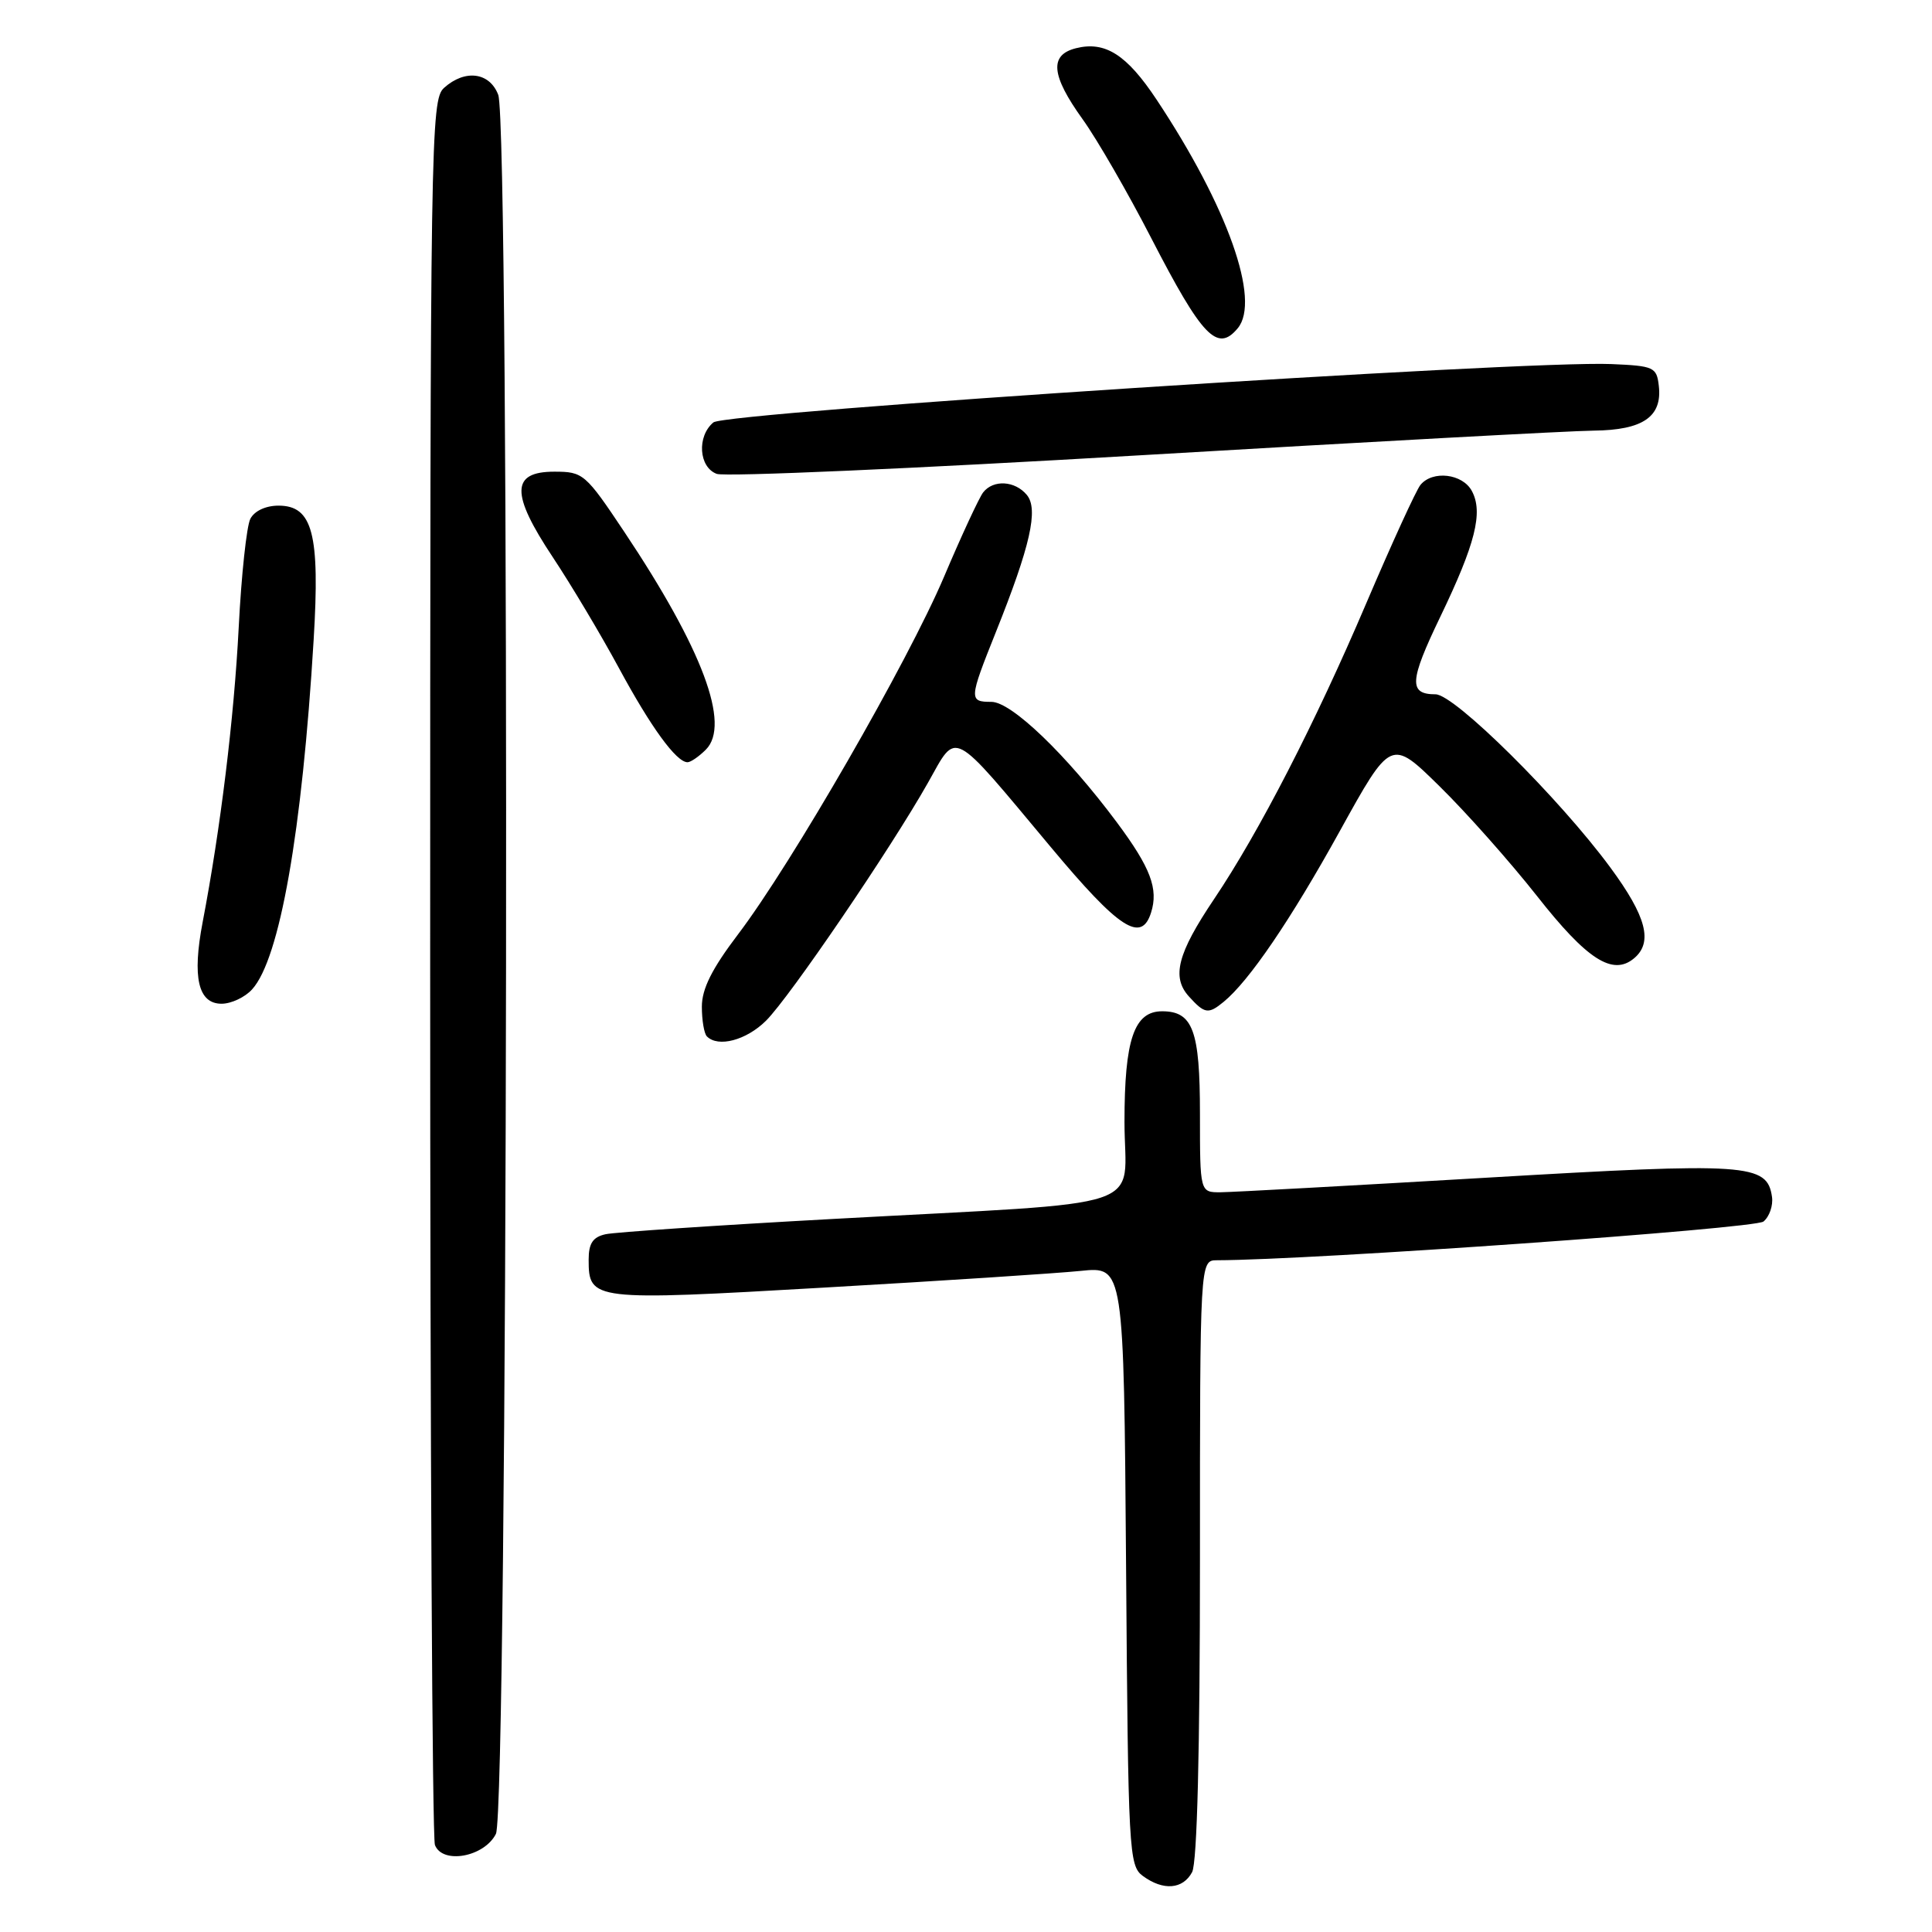 <?xml version="1.0" encoding="UTF-8" standalone="no"?>
<!DOCTYPE svg PUBLIC "-//W3C//DTD SVG 1.1//EN" "http://www.w3.org/Graphics/SVG/1.1/DTD/svg11.dtd" >
<svg xmlns="http://www.w3.org/2000/svg" xmlns:xlink="http://www.w3.org/1999/xlink" version="1.1" viewBox="0 0 256 256">
 <g >
 <path fill="currentColor"
d=" M 157.96 248.07 C 158.63 246.83 159.00 231.93 159.00 206.57 C 159.00 167.00 159.00 167.00 161.25 166.99 C 173.94 166.96 232.53 162.80 233.67 161.86 C 234.46 161.21 234.96 159.74 234.80 158.60 C 234.16 154.17 231.67 154.01 197.00 156.05 C 179.12 157.10 163.26 157.97 161.75 157.98 C 159.00 158.00 159.00 158.00 159.00 147.57 C 159.00 136.54 158.06 134.00 153.99 134.00 C 150.27 134.00 149.00 137.75 149.00 148.65 C 149.00 160.64 153.46 159.15 110.50 161.51 C 95.10 162.35 81.49 163.27 80.25 163.54 C 78.56 163.91 78.00 164.75 78.00 166.90 C 78.00 172.34 78.40 172.39 109.24 170.61 C 124.79 169.72 140.07 168.72 143.21 168.40 C 148.91 167.81 148.91 167.81 149.21 207.49 C 149.49 245.43 149.58 247.22 151.44 248.58 C 154.14 250.56 156.74 250.35 157.96 248.07 Z  M 65.71 243.00 C 67.30 239.84 67.60 16.72 66.02 12.57 C 64.88 9.56 61.60 9.15 58.83 11.65 C 57.08 13.24 57.00 18.16 57.00 128.07 C 57.00 191.19 57.28 243.57 57.63 244.47 C 58.63 247.07 64.17 246.06 65.71 243.00 Z  M 101.50 135.25 C 104.64 132.13 118.04 112.44 122.97 103.70 C 126.88 96.77 125.85 96.23 139.24 112.25 C 148.29 123.09 151.23 125.00 152.52 120.93 C 153.52 117.78 152.47 114.99 148.00 108.98 C 141.33 100.02 134.03 93.00 131.37 93.00 C 128.37 93.00 128.39 92.67 131.94 83.80 C 136.53 72.34 137.63 67.47 136.06 65.58 C 134.49 63.69 131.62 63.52 130.27 65.25 C 129.74 65.94 127.41 70.95 125.10 76.40 C 120.30 87.71 104.90 114.45 97.79 123.81 C 94.33 128.37 93.00 131.03 93.00 133.39 C 93.00 135.19 93.30 136.97 93.67 137.33 C 95.16 138.83 98.89 137.84 101.50 135.25 Z  M 162.14 132.75 C 165.51 129.99 171.03 121.88 177.50 110.18 C 184.31 97.86 184.31 97.86 190.74 104.18 C 194.29 107.66 200.10 114.21 203.68 118.75 C 210.29 127.16 213.69 129.34 216.51 126.99 C 219.06 124.87 218.17 121.45 213.38 114.95 C 206.62 105.77 192.73 92.00 190.22 92.00 C 186.64 92.00 186.74 90.26 190.84 81.74 C 195.50 72.06 196.55 67.89 195.03 65.06 C 193.80 62.76 189.83 62.29 188.22 64.25 C 187.65 64.94 184.41 72.03 181.01 80.00 C 174.29 95.77 166.82 110.29 160.88 119.12 C 156.02 126.34 155.21 129.47 157.54 132.04 C 159.62 134.34 160.11 134.42 162.14 132.75 Z  M 33.41 131.09 C 37.07 127.06 40.03 110.23 41.56 84.78 C 42.41 70.74 41.43 67.00 36.91 67.00 C 35.21 67.00 33.71 67.70 33.17 68.75 C 32.68 69.71 31.98 76.19 31.63 83.14 C 31.01 95.19 29.22 109.81 26.85 122.20 C 25.45 129.53 26.26 133.00 29.36 133.00 C 30.64 133.00 32.47 132.14 33.41 131.09 Z  M 93.53 99.33 C 96.84 96.02 93.08 85.99 82.74 70.50 C 77.57 62.75 77.27 62.50 73.45 62.50 C 67.70 62.50 67.65 65.41 73.26 73.85 C 75.69 77.51 79.62 84.10 82.00 88.50 C 86.25 96.37 89.62 101.00 91.10 101.00 C 91.52 101.00 92.61 100.25 93.53 99.33 Z  M 211.18 57.06 C 217.70 56.99 220.28 55.22 219.80 51.12 C 219.52 48.65 219.15 48.48 213.50 48.24 C 201.95 47.74 96.17 54.62 94.53 55.97 C 92.32 57.81 92.59 61.91 94.97 62.79 C 96.06 63.20 121.37 62.08 151.22 60.32 C 181.08 58.56 208.06 57.09 211.18 57.06 Z  M 164.01 43.49 C 167.07 39.80 162.66 27.37 153.26 13.21 C 149.30 7.24 146.45 5.42 142.57 6.39 C 139.02 7.28 139.27 9.98 143.46 15.81 C 145.36 18.45 149.45 25.54 152.55 31.56 C 159.30 44.65 161.31 46.75 164.01 43.49 Z "/>
</g>
</svg>